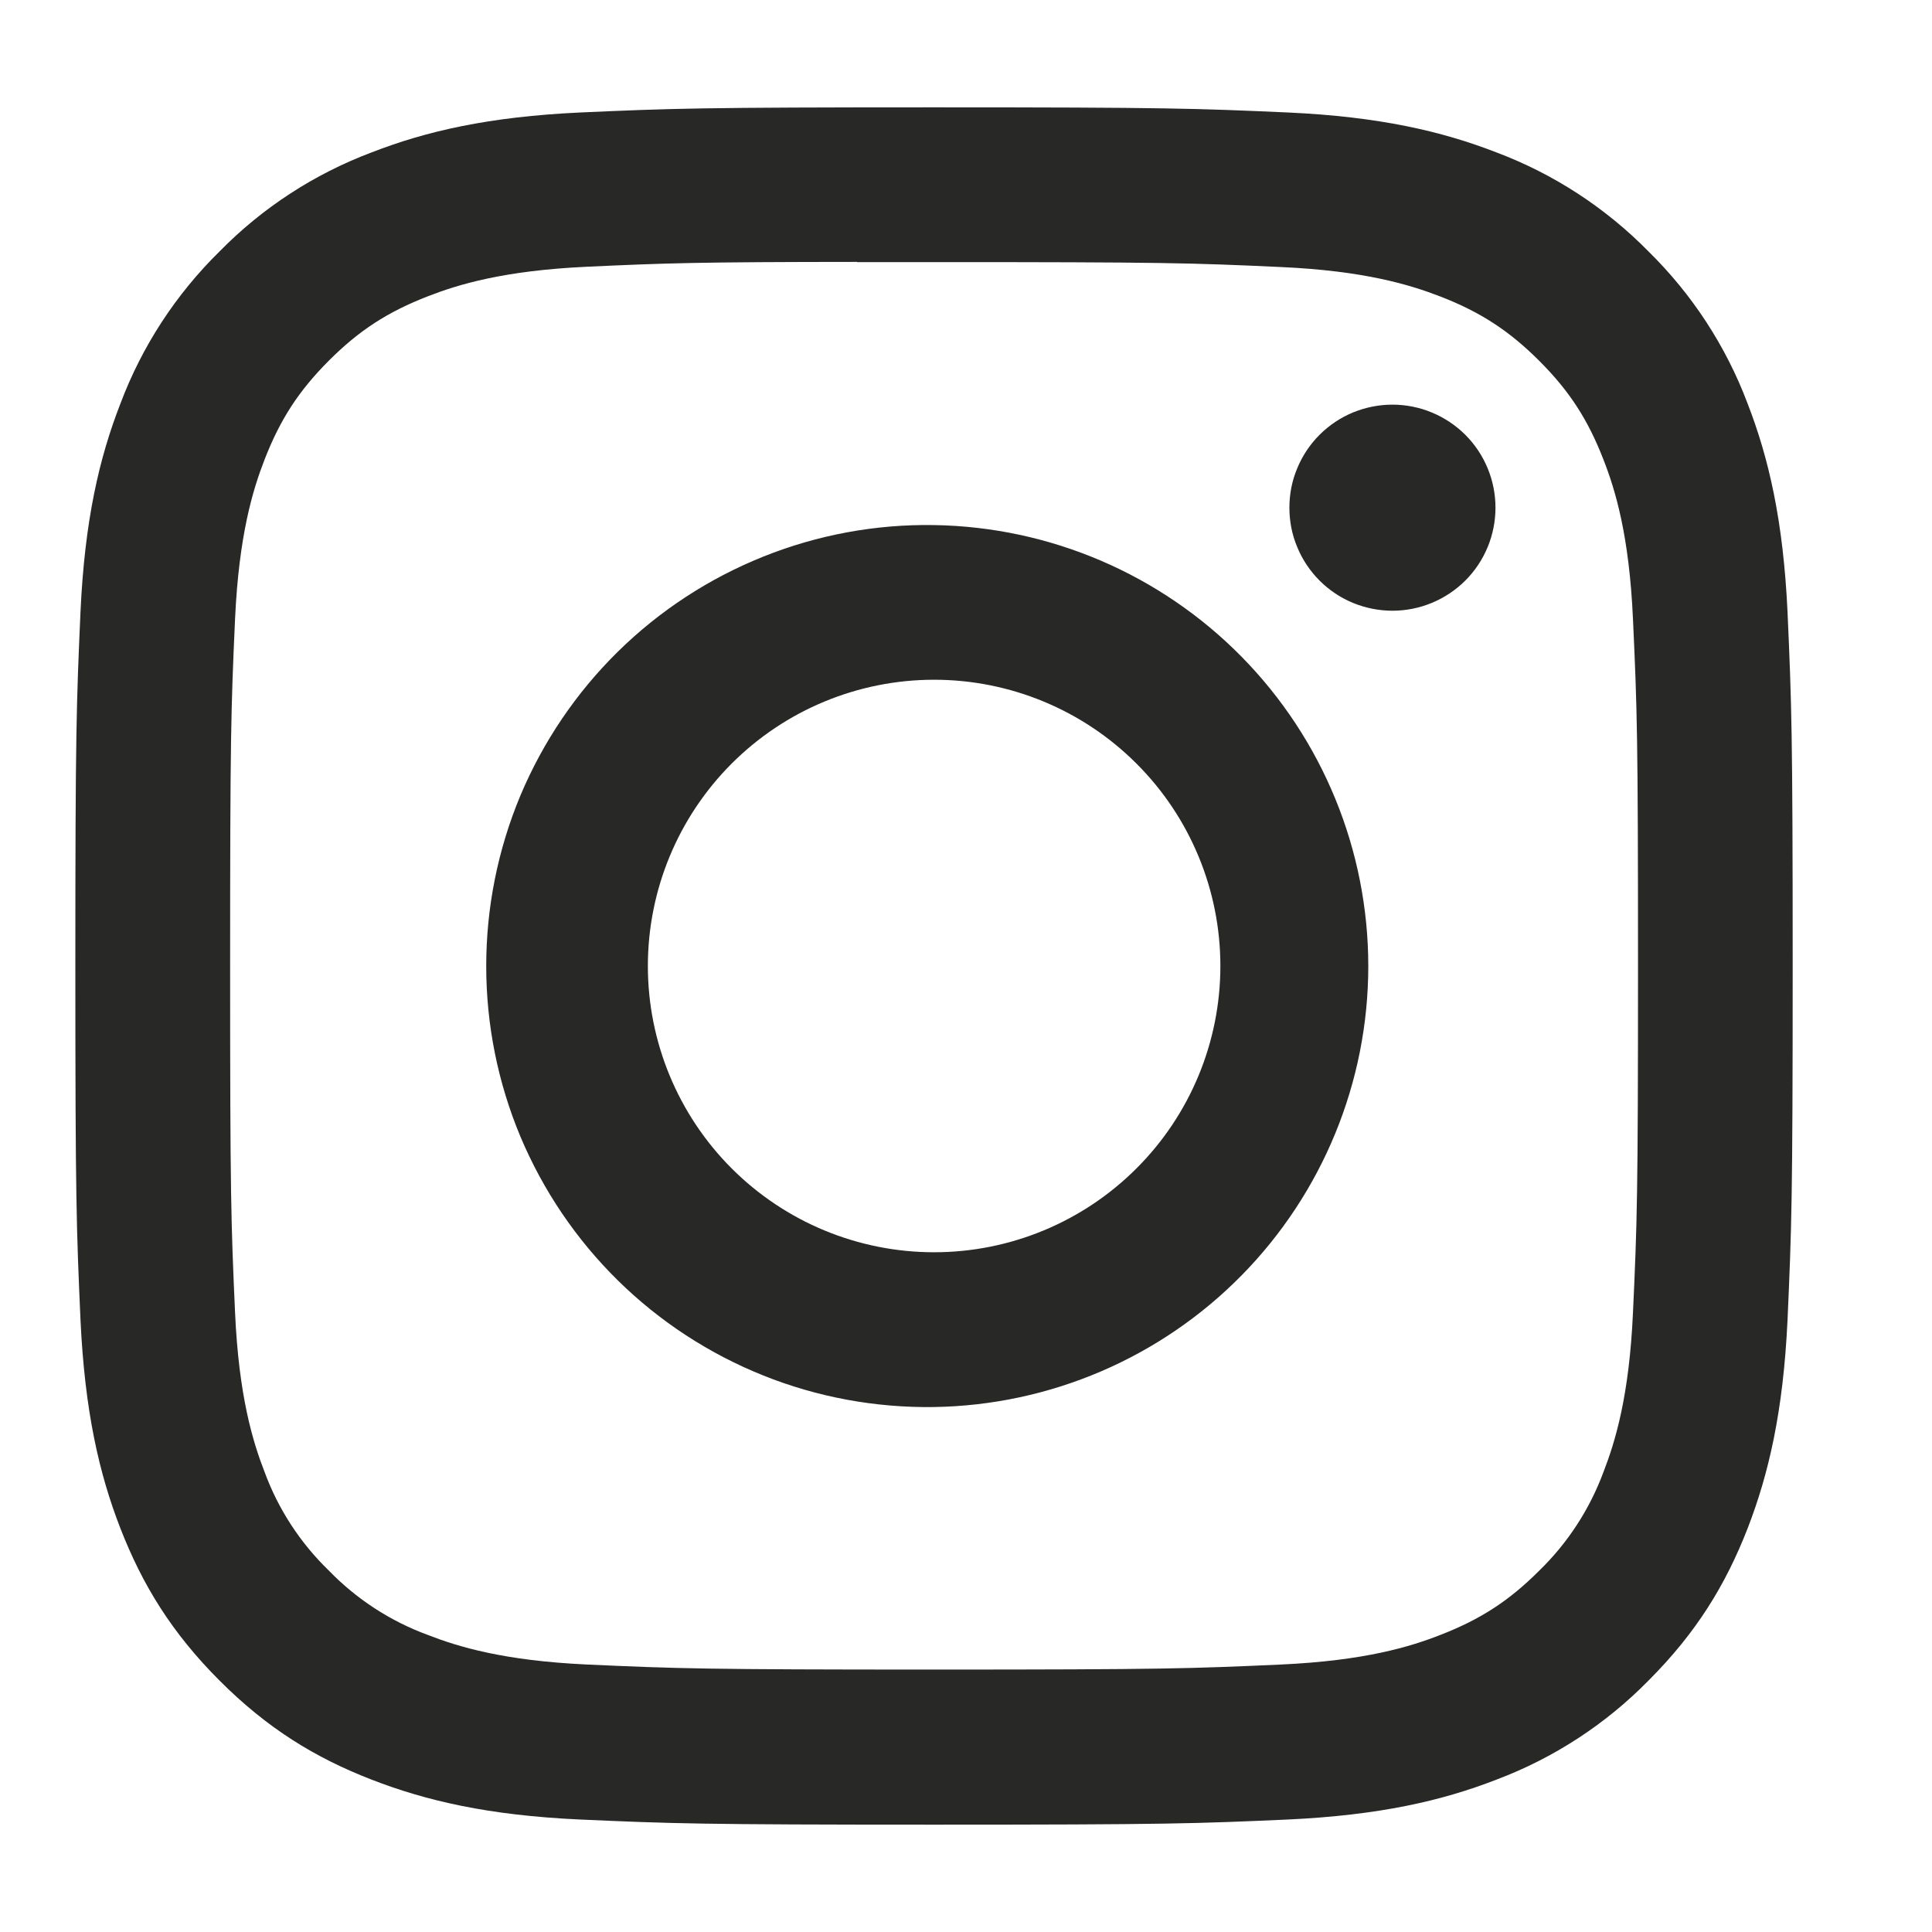 <svg width="18" height="18" viewBox="0 0 18 18" fill="none" xmlns="http://www.w3.org/2000/svg">
<path d="M8.702 1C6.531 1 6.258 1.01 5.405 1.048C4.552 1.088 3.971 1.222 3.462 1.42C2.928 1.621 2.444 1.936 2.045 2.343C1.638 2.743 1.323 3.226 1.122 3.76C0.924 4.268 0.789 4.85 0.75 5.7C0.712 6.555 0.702 6.827 0.702 9.001C0.702 11.173 0.712 11.445 0.75 12.298C0.79 13.15 0.924 13.731 1.122 14.24C1.327 14.766 1.6 15.212 2.045 15.657C2.489 16.102 2.935 16.376 3.461 16.58C3.971 16.778 4.551 16.913 5.403 16.952C6.257 16.99 6.529 17 8.702 17C10.875 17 11.146 16.99 12 16.952C12.851 16.912 13.434 16.778 13.943 16.58C14.476 16.379 14.96 16.064 15.359 15.657C15.804 15.212 16.077 14.766 16.282 14.24C16.479 13.731 16.614 13.15 16.654 12.298C16.692 11.445 16.702 11.173 16.702 9C16.702 6.827 16.692 6.555 16.654 5.701C16.614 4.85 16.479 4.268 16.282 3.76C16.081 3.226 15.766 2.743 15.359 2.343C14.959 1.936 14.476 1.621 13.942 1.42C13.432 1.222 12.85 1.087 11.999 1.048C11.145 1.01 10.874 1 8.7 1H8.703H8.702ZM7.985 2.442H8.703C10.839 2.442 11.092 2.449 11.935 2.488C12.715 2.523 13.139 2.654 13.421 2.763C13.794 2.908 14.061 3.082 14.341 3.362C14.621 3.642 14.794 3.908 14.939 4.282C15.049 4.563 15.179 4.987 15.214 5.767C15.253 6.61 15.261 6.863 15.261 8.998C15.261 11.133 15.253 11.387 15.214 12.23C15.179 13.01 15.048 13.433 14.939 13.715C14.81 14.062 14.606 14.376 14.34 14.634C14.06 14.914 13.794 15.087 13.42 15.232C13.14 15.342 12.716 15.472 11.935 15.508C11.092 15.546 10.839 15.555 8.703 15.555C6.567 15.555 6.313 15.546 5.47 15.508C4.69 15.472 4.267 15.342 3.985 15.232C3.637 15.104 3.323 14.9 3.065 14.634C2.798 14.376 2.593 14.062 2.465 13.714C2.356 13.433 2.225 13.009 2.19 12.229C2.152 11.386 2.144 11.133 2.144 8.996C2.144 6.86 2.152 6.608 2.19 5.765C2.226 4.985 2.356 4.561 2.466 4.279C2.611 3.906 2.785 3.639 3.065 3.359C3.345 3.079 3.611 2.906 3.985 2.761C4.267 2.651 4.69 2.521 5.47 2.485C6.208 2.451 6.494 2.441 7.985 2.44V2.442ZM12.973 3.77C12.847 3.77 12.722 3.795 12.605 3.843C12.489 3.891 12.383 3.962 12.294 4.051C12.205 4.14 12.134 4.246 12.086 4.363C12.037 4.479 12.013 4.604 12.013 4.73C12.013 4.856 12.037 4.981 12.086 5.097C12.134 5.214 12.205 5.32 12.294 5.409C12.383 5.498 12.489 5.569 12.605 5.617C12.722 5.665 12.847 5.69 12.973 5.69C13.227 5.69 13.471 5.589 13.652 5.409C13.832 5.229 13.933 4.985 13.933 4.73C13.933 4.475 13.832 4.231 13.652 4.051C13.471 3.871 13.227 3.77 12.973 3.77ZM8.703 4.892C8.158 4.883 7.617 4.983 7.111 5.186C6.605 5.389 6.144 5.69 5.756 6.072C5.367 6.455 5.059 6.911 4.848 7.413C4.638 7.916 4.53 8.456 4.53 9.001C4.53 9.546 4.638 10.085 4.848 10.588C5.059 11.09 5.367 11.546 5.756 11.929C6.144 12.311 6.605 12.612 7.111 12.815C7.617 13.018 8.158 13.117 8.703 13.109C9.781 13.092 10.81 12.652 11.567 11.883C12.323 11.115 12.748 10.079 12.748 9.001C12.748 7.922 12.323 6.886 11.567 6.118C10.81 5.349 9.781 4.909 8.703 4.892ZM8.703 6.333C9.41 6.333 10.088 6.614 10.588 7.114C11.089 7.614 11.37 8.293 11.37 9C11.37 9.707 11.089 10.386 10.588 10.886C10.088 11.386 9.41 11.667 8.703 11.667C7.995 11.667 7.317 11.386 6.817 10.886C6.317 10.386 6.036 9.707 6.036 9C6.036 8.293 6.317 7.614 6.817 7.114C7.317 6.614 7.995 6.333 8.703 6.333Z" fill="#282827"/>
</svg>
